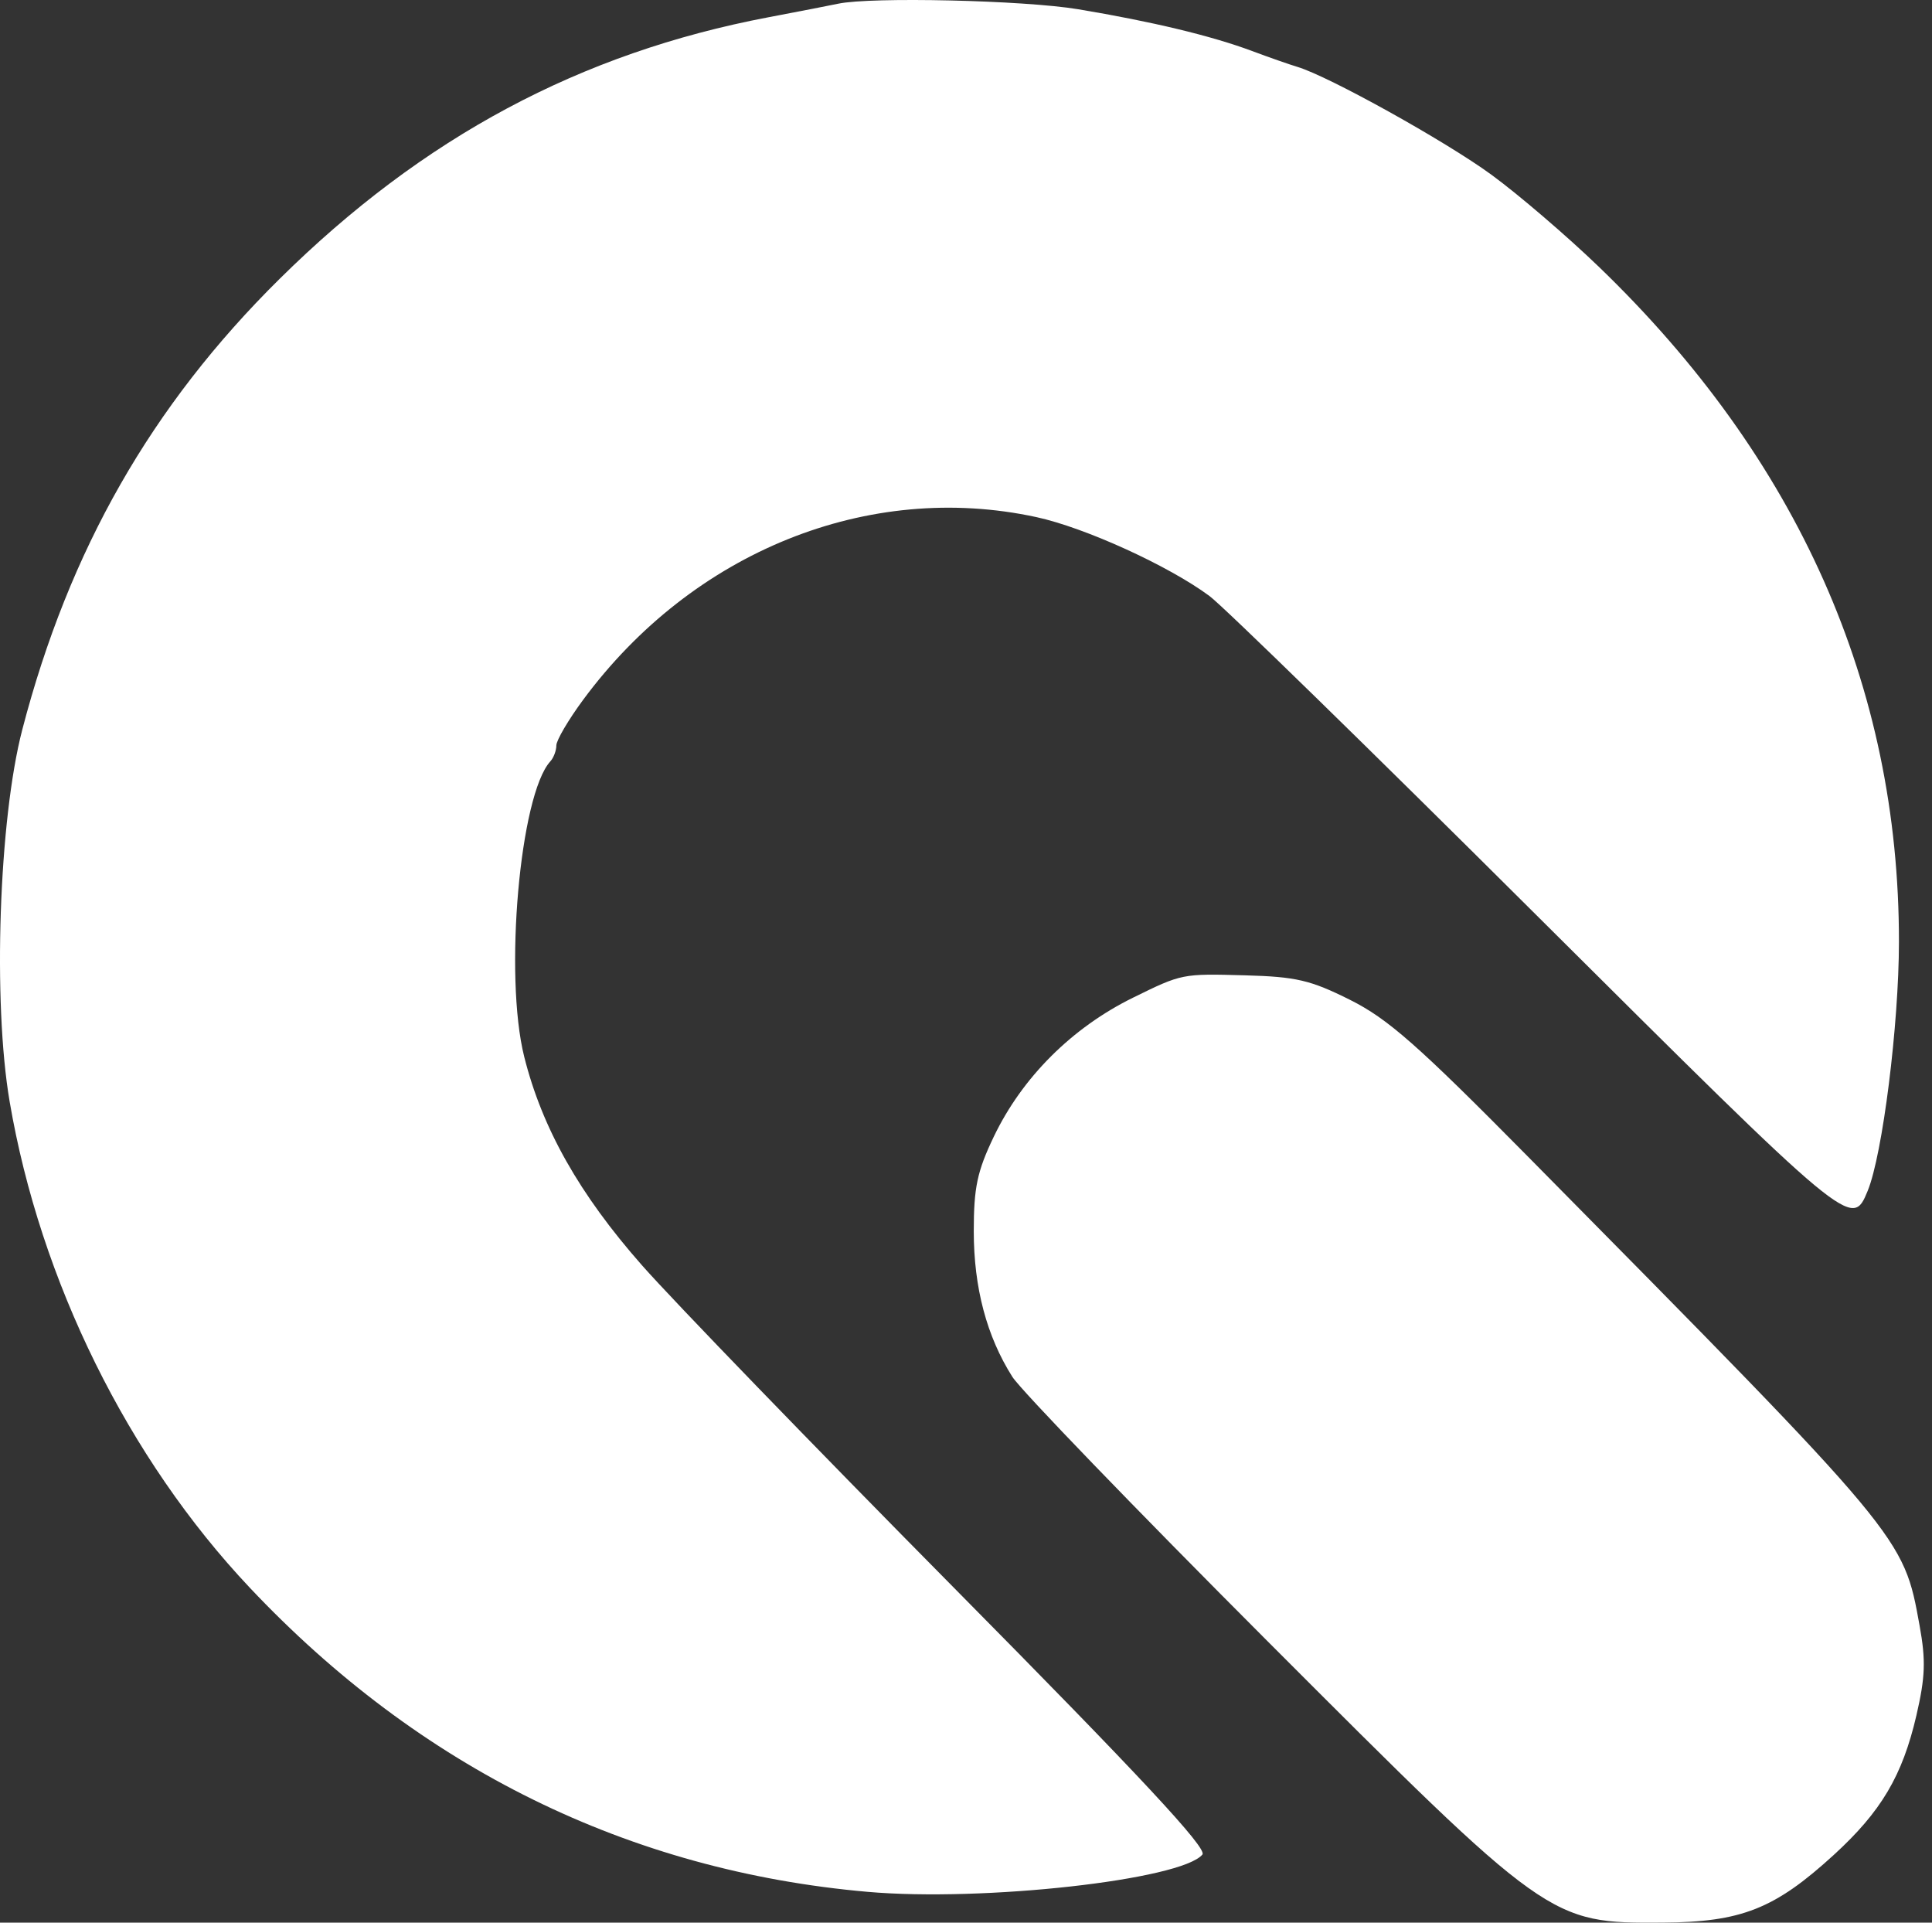 <svg width="201" height="200" viewBox="0 0 201 200" fill="none" xmlns="http://www.w3.org/2000/svg">
<rect x="0" y="0" width="201" height="200" fill="#333333" stroke="none"/>
<path d="M140.44 104C144.395 105.976 147.5 108.71 158.924 120.273C198.238 160.065 198.025 159.81 199.709 169.1C200.365 172.716 200.303 174.45 199.376 178.448C197.922 184.718 195.712 188.447 190.779 192.955C184.628 198.577 181.167 199.944 172.961 199.994C161.201 200.065 161.128 200.013 131.802 170.654C118.122 156.958 106.206 144.612 105.322 143.219C102.651 139.005 101.308 133.936 101.308 128.072C101.308 123.528 101.664 121.849 103.387 118.249C106.342 112.076 111.522 106.904 117.878 103.78C122.974 101.275 122.977 101.275 129.535 101.456C134.845 101.602 136.337 101.95 140.44 104Z" fill="white"/>
<path d="M112.164 0.961C119.831 2.237 126.031 3.725 130.259 5.305C132.05 5.974 134.167 6.715 134.963 6.952C138.216 7.918 150.391 14.685 155.177 18.186C157.991 20.245 163.014 24.549 166.336 27.749C187.061 47.712 197.582 71.376 197.561 97.983C197.554 106.597 195.858 120.104 194.308 123.878C192.673 127.862 192.599 127.8 159.87 95.22C142.588 78.016 127.272 63.069 125.835 62.002C121.597 58.859 112.881 54.886 107.822 53.791C90.335 50.006 72.065 57.371 60.666 72.8C59.135 74.874 57.881 77.007 57.881 77.541C57.881 78.076 57.599 78.823 57.254 79.201C54.084 82.674 52.423 101.472 54.538 109.925C56.401 117.366 60.279 124.234 66.787 131.616C70.049 135.317 84.668 150.425 99.271 165.191C118.646 184.78 125.627 192.273 125.096 192.913C122.906 195.552 102.277 197.849 90.255 196.793C65.42 194.61 43.673 183.906 25.988 165.159C13.307 151.717 4.184 133.25 1.002 114.584C-0.763 104.227 -0.117 85.254 2.319 75.897C7.191 57.19 15.758 42.184 29.087 29.011C44.003 14.269 60.367 5.512 79.956 1.794C83.141 1.189 86.398 0.557 87.194 0.387C90.632 -0.343 106.522 0.022 112.164 0.961Z" fill="white"/>
</svg>
